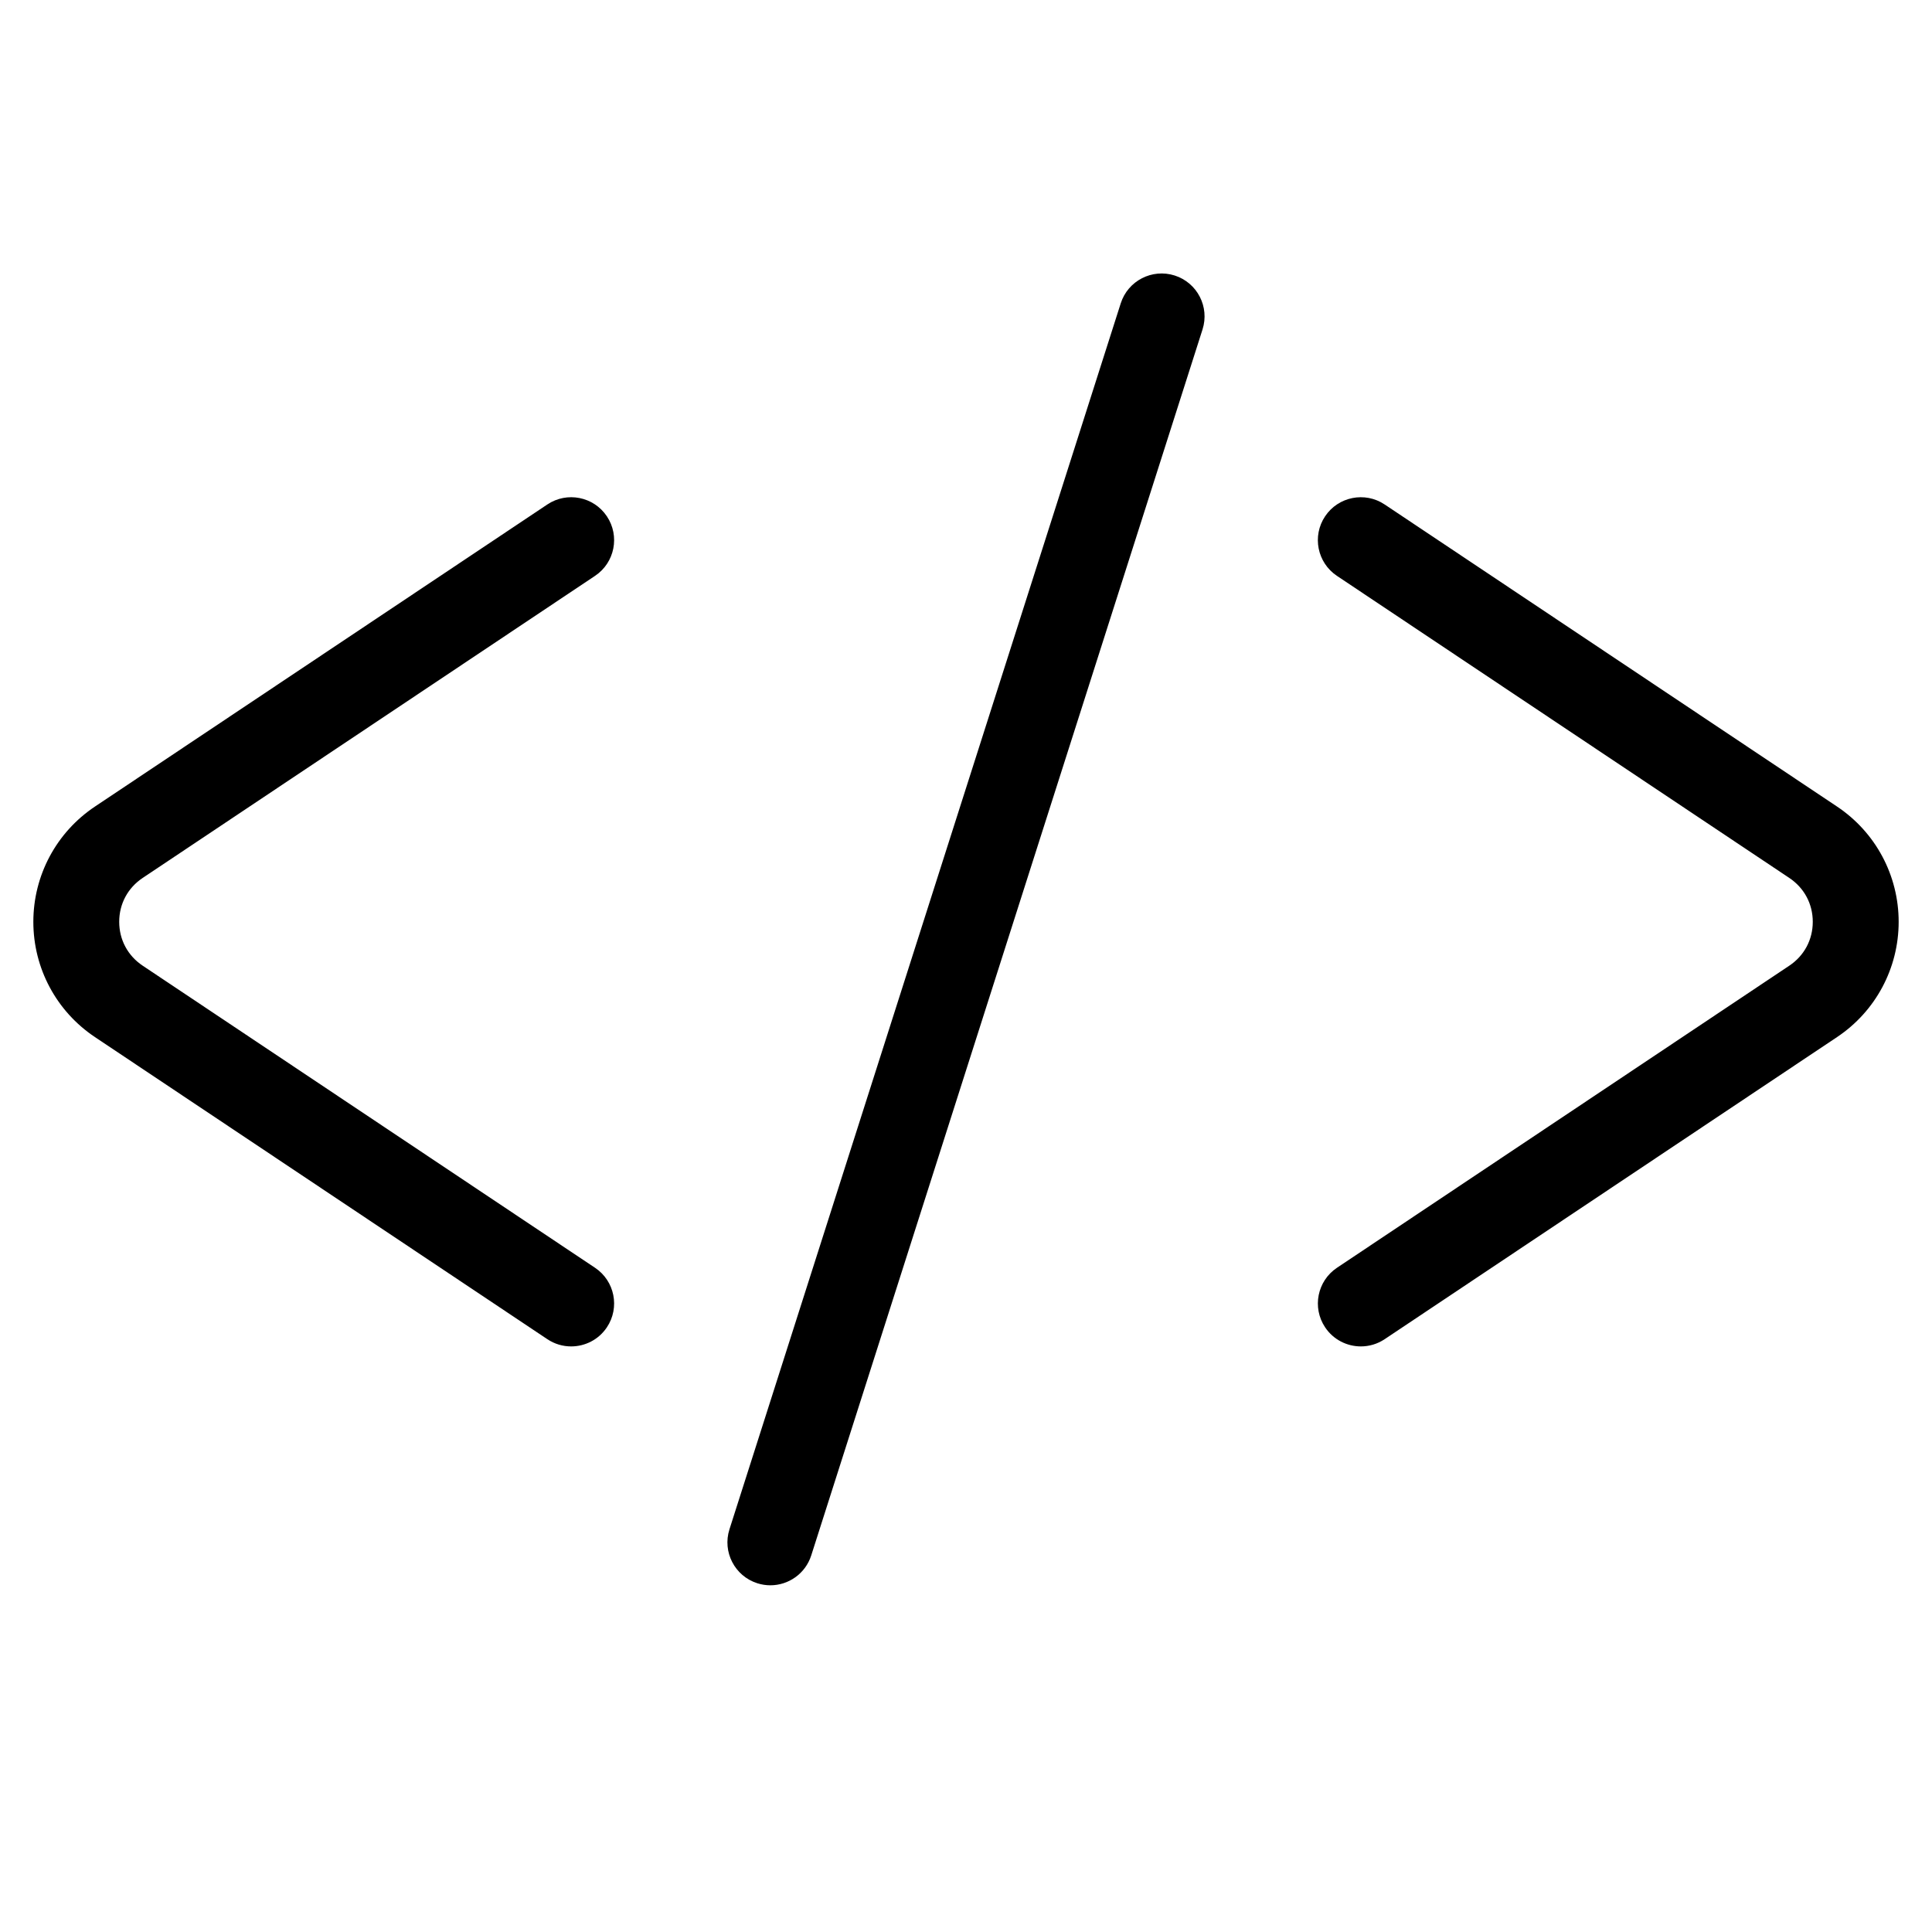 <svg
	xmlns="http://www.w3.org/2000/svg"
	xmlns:xlink="http://www.w3.org/1999/xlink"
	version="1.1"
	viewBox="7 5 85 90"
	width="200px"
	height="200px"
	>
	<path fill="#000000" d="M11.146,45.898l21.073-14.072c0.918-0.613,1.166-1.855,0.552-2.774c-0.613-0.918-1.854-1.167-2.774-0.552  L8.924,42.572c-1.798,1.2-2.871,3.208-2.871,5.37c0,2.162,1.073,4.17,2.871,5.37l21.073,14.072c0.341,0.228,0.727,0.337,1.109,0.337  c0.646,0,1.28-0.312,1.665-0.889c0.614-0.919,0.366-2.161-0.552-2.774L11.146,49.985c-0.694-0.464-1.093-1.208-1.093-2.044  C10.053,47.106,10.452,46.362,11.146,45.898z"/>
	<path fill="#000000" d="M90.076,42.572L69.002,28.5c-0.918-0.614-2.161-0.366-2.774,0.552c-0.614,0.919-0.366,2.161,0.552,2.774  l21.073,14.072c0.694,0.464,1.093,1.208,1.093,2.043c0,0.835-0.398,1.58-1.093,2.044L66.781,64.058  c-0.918,0.613-1.166,1.855-0.552,2.774c0.385,0.577,1.019,0.889,1.665,0.889c0.381,0,0.768-0.109,1.109-0.337l21.073-14.072  c1.798-1.2,2.871-3.208,2.871-5.37C92.947,45.78,91.874,43.772,90.076,42.572z"/>
	<path fill="#000000" d="M59.221,17.834c-1.052-0.335-2.177,0.245-2.513,1.297L38.481,76.241c-0.336,1.052,0.245,2.177,1.297,2.513  c0.202,0.064,0.407,0.095,0.608,0.095c0.847,0,1.633-0.542,1.905-1.393l18.227-57.109C60.854,19.295,60.273,18.17,59.221,17.834z"/>
</svg>
